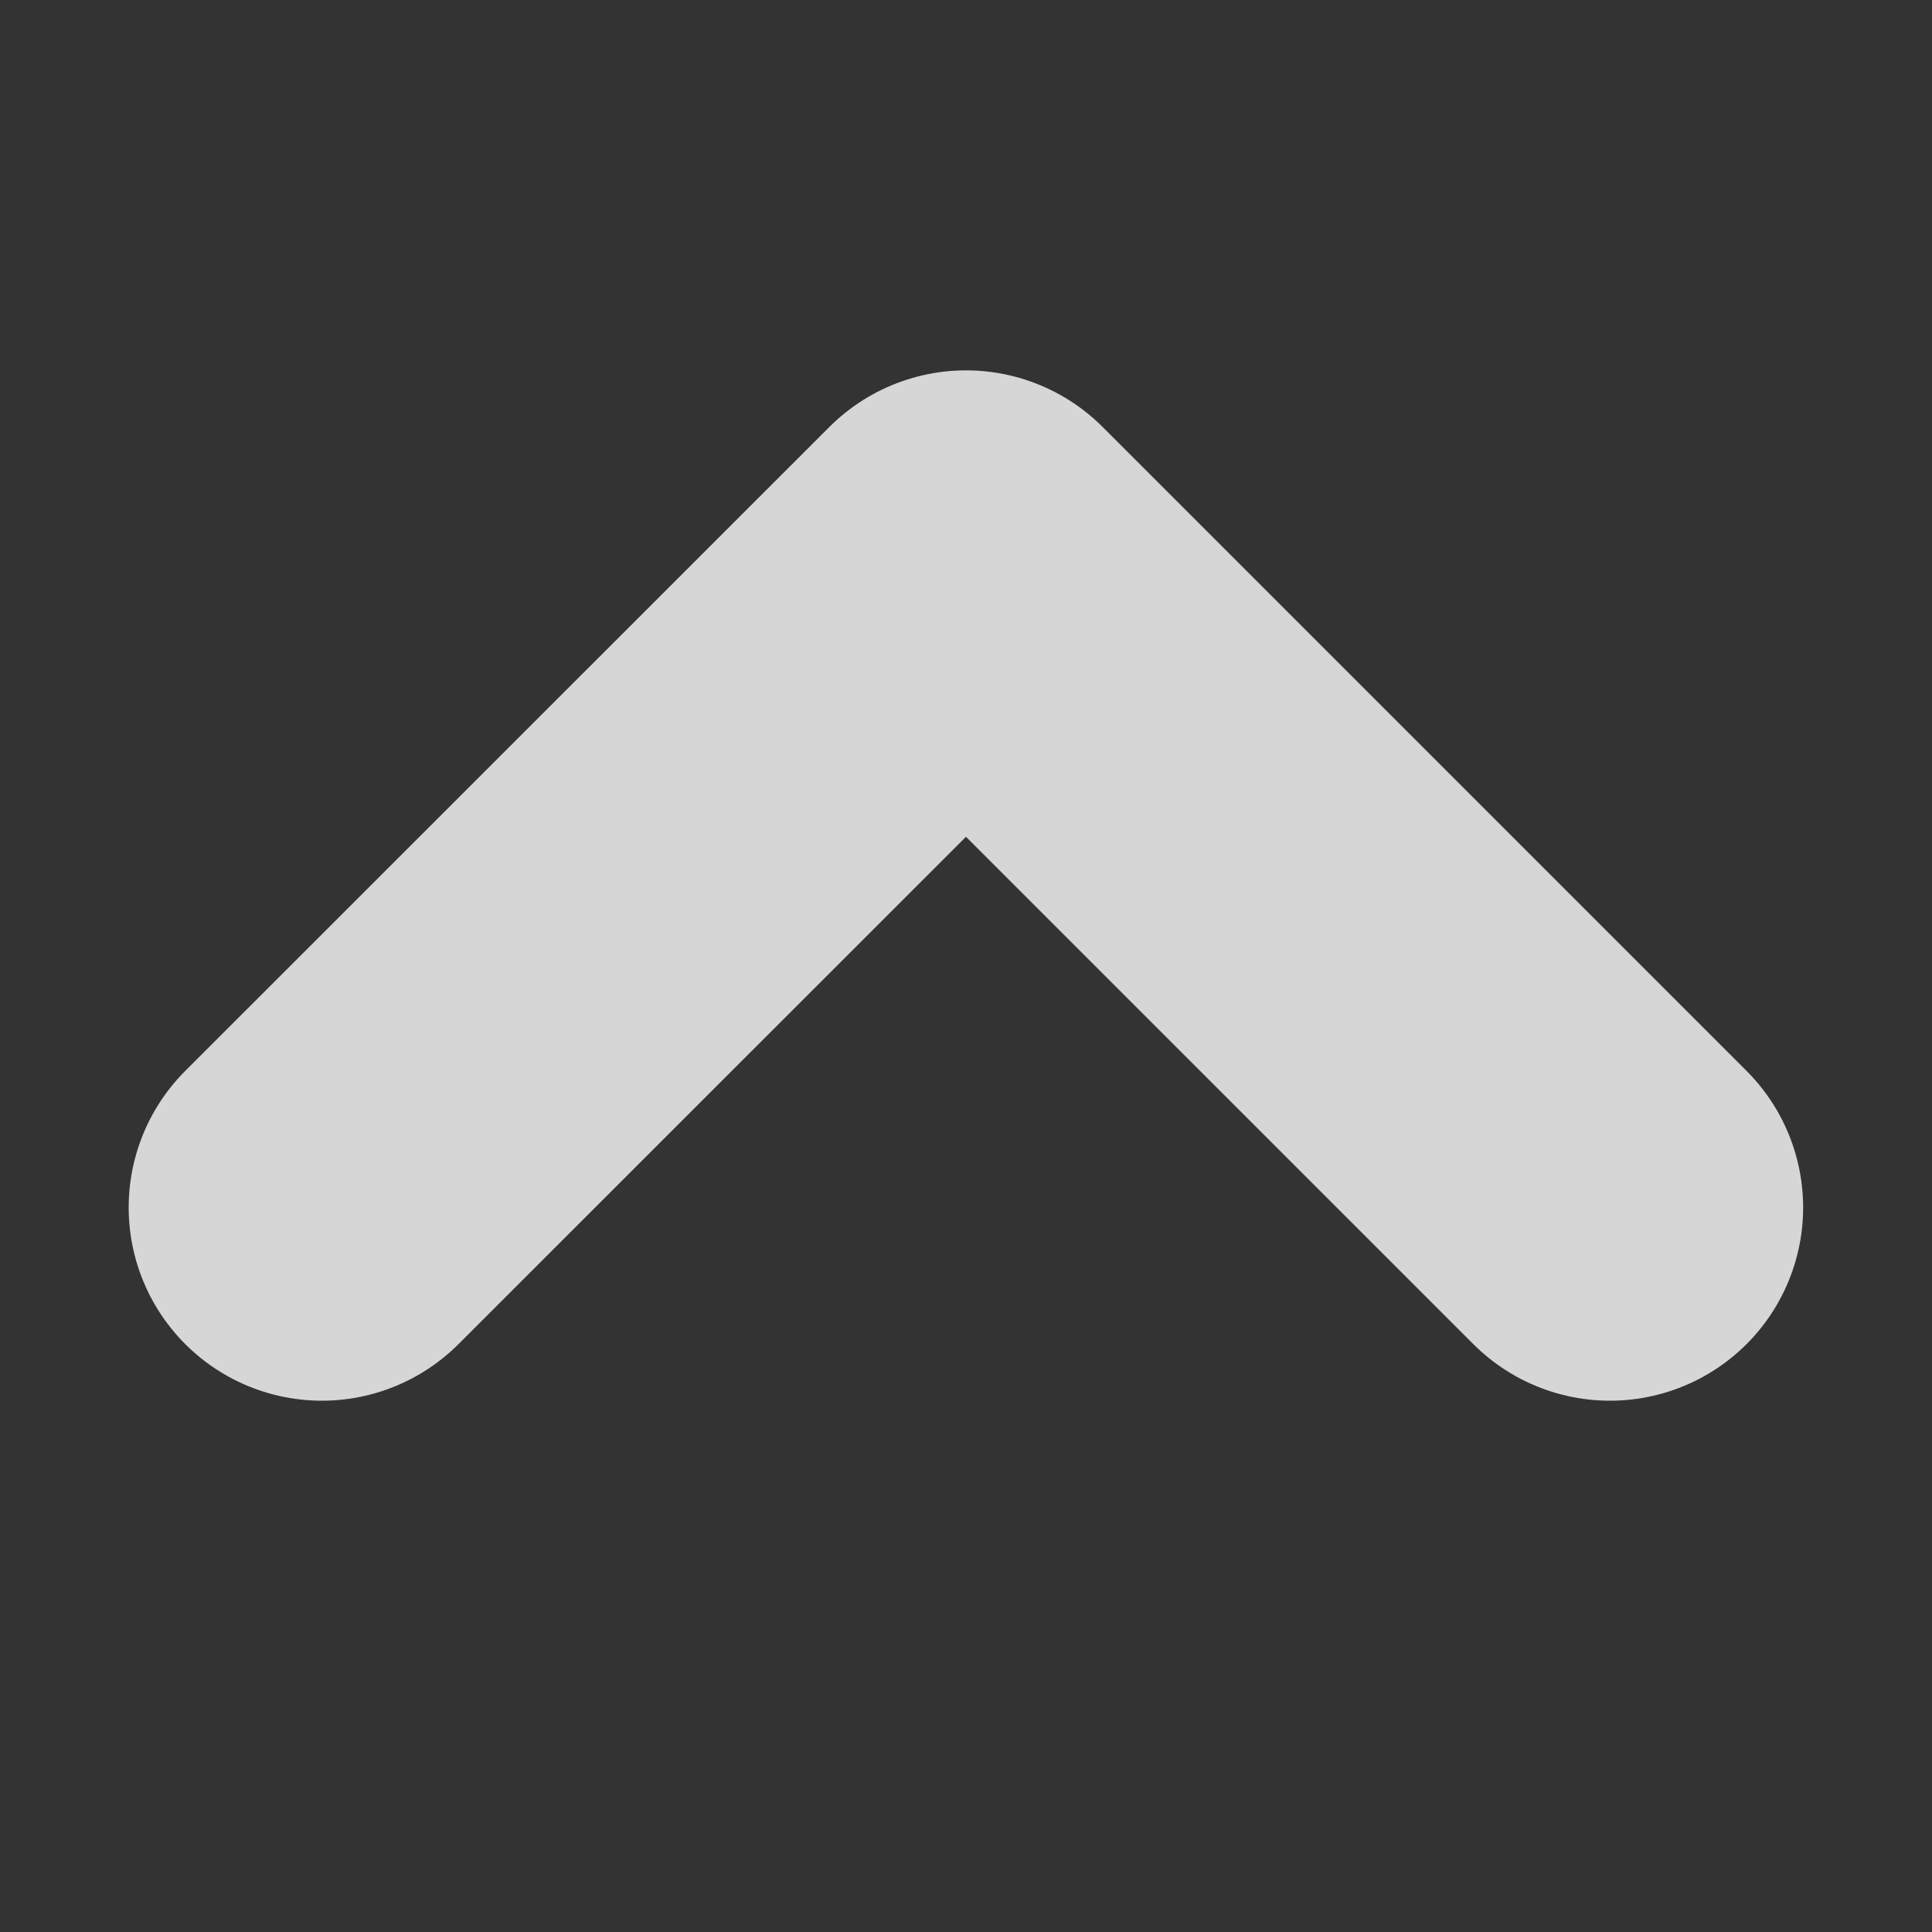 <svg width="10" height="10" viewBox="0 0 10 10" fill="none" xmlns="http://www.w3.org/2000/svg">
<rect x="0" y="0" width="10" height="10" fill="#333333" stroke="none"/>
<g clip-path="url(#clip0_9874_1632)">
<path d="M8.333 6.25L5 2.917L1.666 6.25" stroke="white" stroke-opacity="0.8" stroke-width="2" stroke-linecap="round" stroke-linejoin="round"/>
</g>
<defs>
<clipPath id="clip0_9874_1632">
<rect width="10" height="10" fill="white" transform="translate(10 10) rotate(-180)"/>
</clipPath>
</defs>
</svg>
